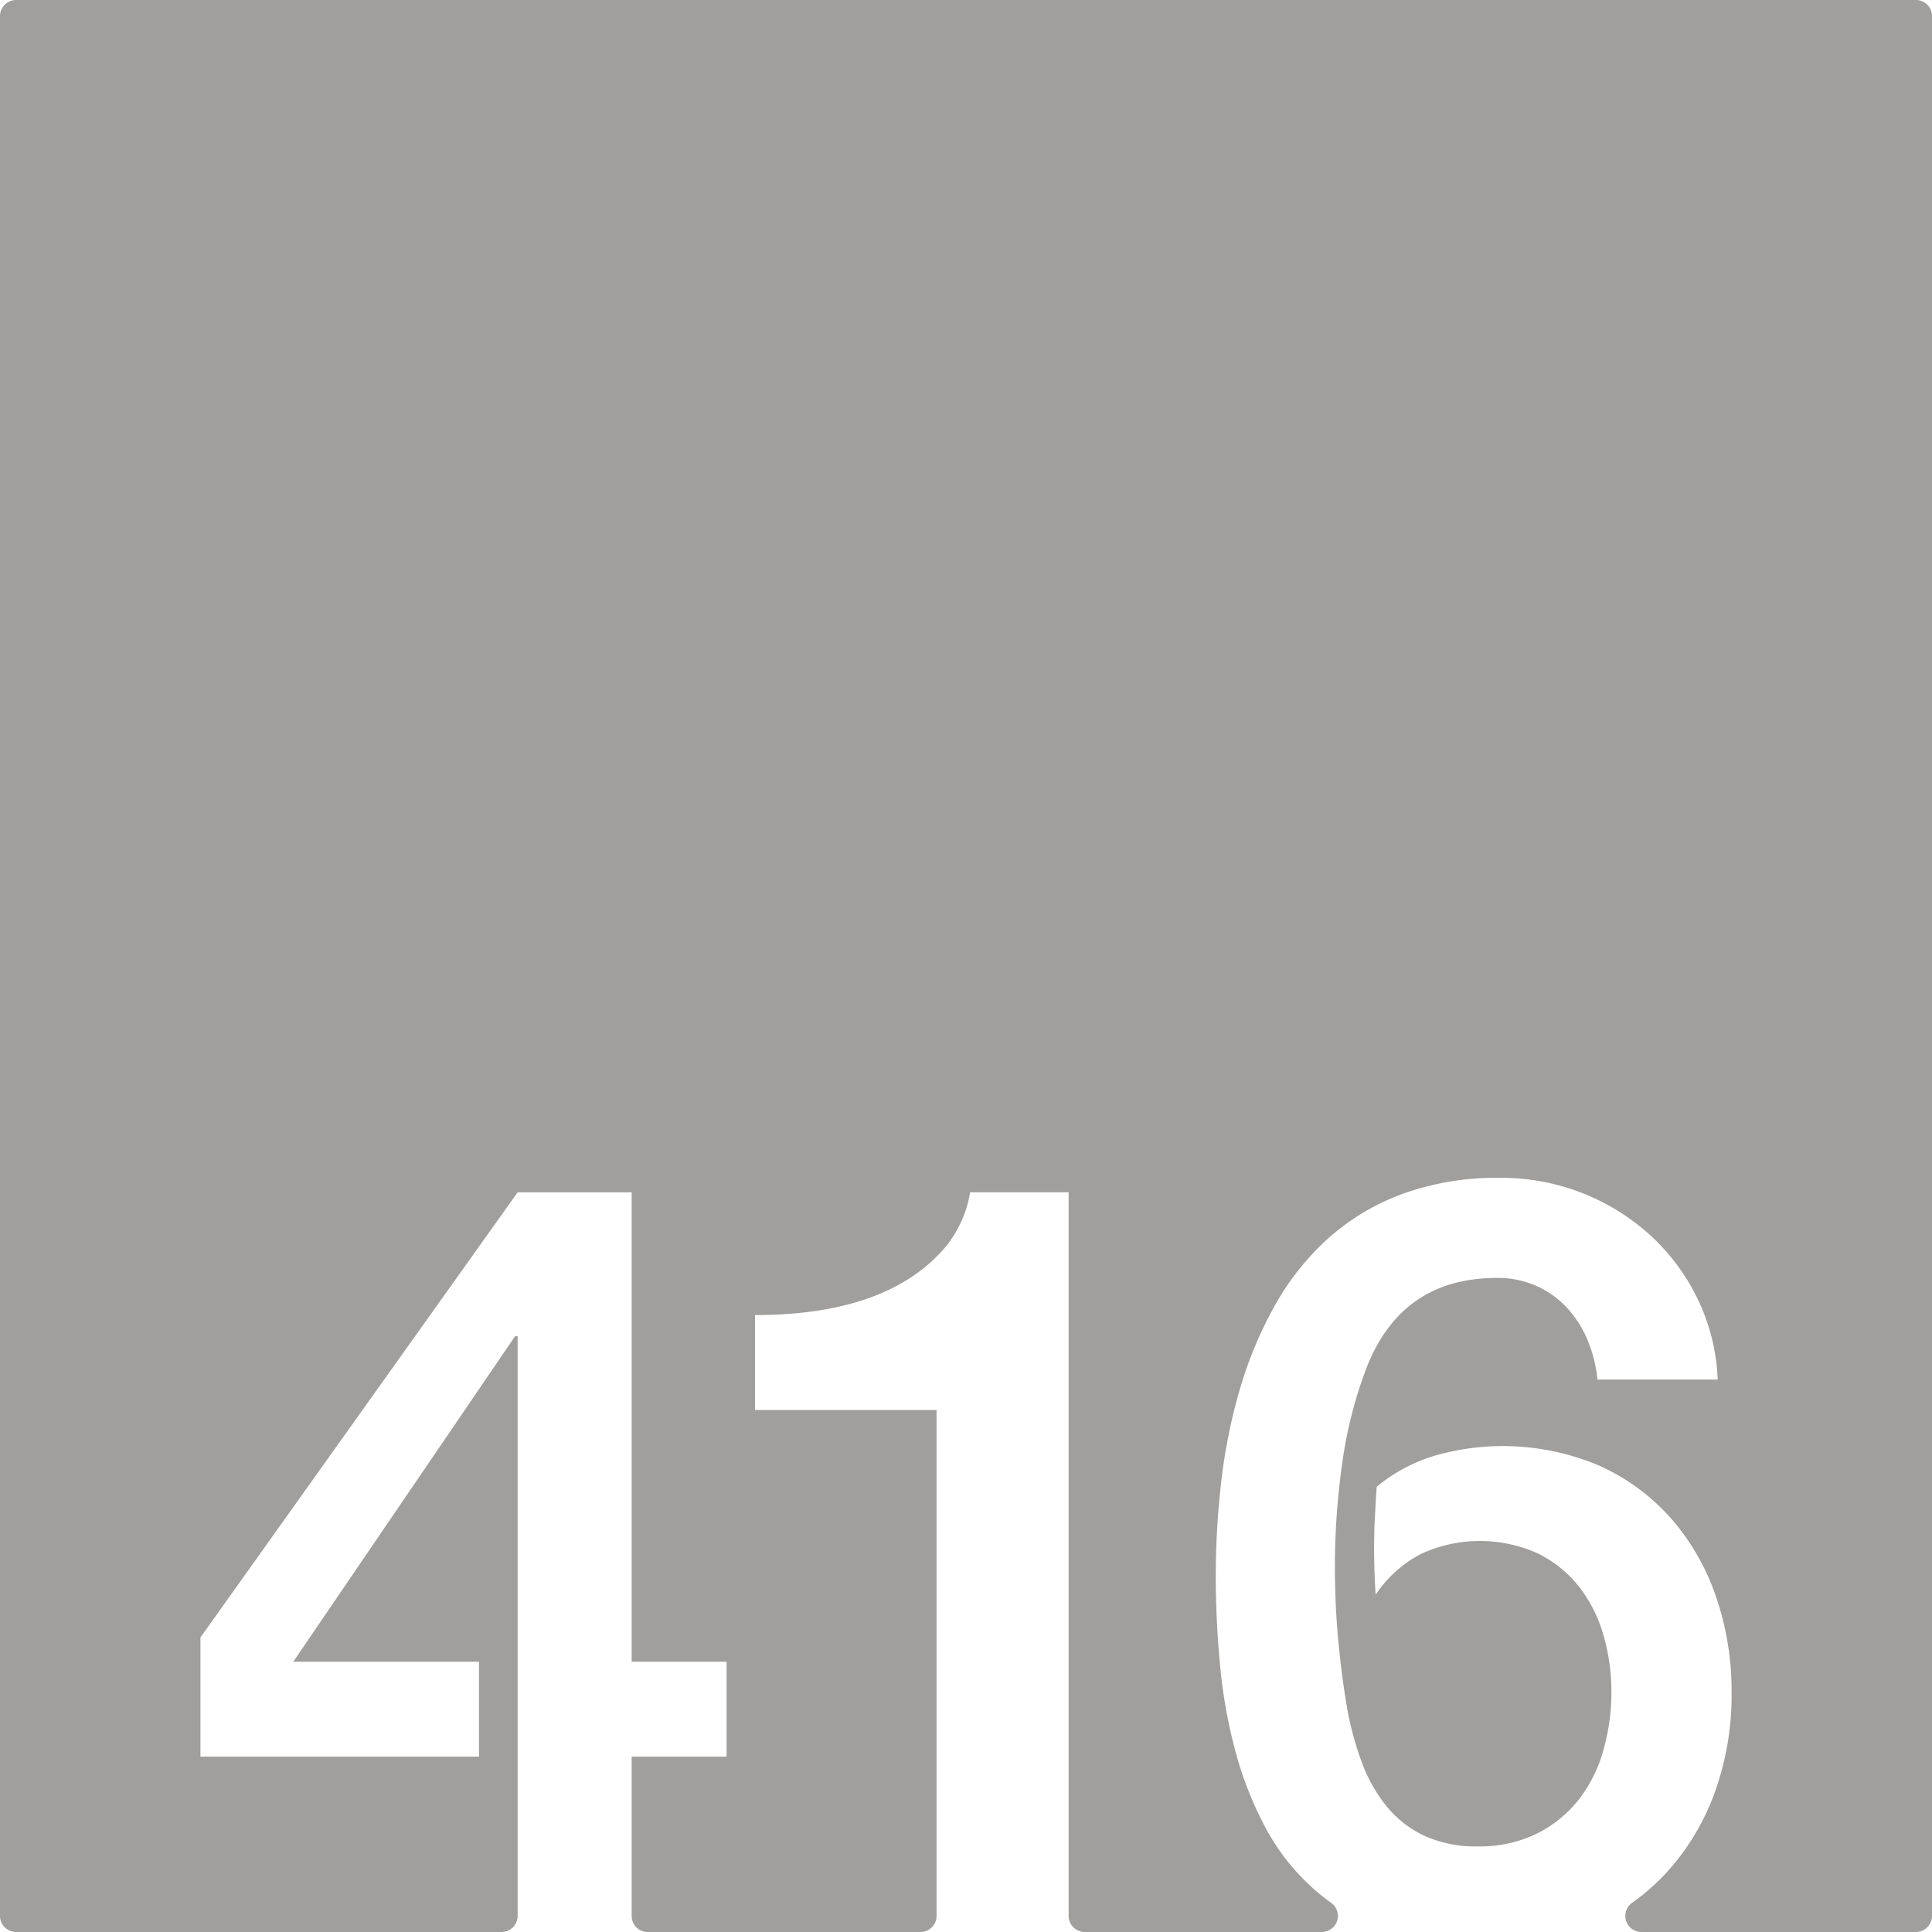 <svg xmlns="http://www.w3.org/2000/svg" width="120mm" height="120mm" viewBox="0 0 340.158 340.157">
  <g id="Zimmernummer">
      <g id="Z-03-416-E">
        <path fill="#A09f9d" stroke="none" d="M337.323,0H2.834A2.834,2.834,0,0,0,0,2.834V337.323a2.834,2.834,0,0,0,2.834,2.834H88.307a2.834,2.834,0,0,0,2.834-2.834V235.26h-.454L51.635,292.568h32.7v16.711H35.287V288.3l55.854-78.377h20.072v82.646h16.711v16.711H111.213v28.044a2.834,2.834,0,0,0,2.834,2.834h48.017a2.834,2.834,0,0,0,2.834-2.834V248.248H132.929V231.537q22.887,0,33.15-11.535a20.3,20.3,0,0,0,4.723-10.08h17.346v127.4a2.834,2.834,0,0,0,2.835,2.834h41.744a2.837,2.837,0,0,0,1.595-5.177q-1.35-.959-2.606-2.042A38.677,38.677,0,0,1,223,322.131a62.349,62.349,0,0,1-5.4-13.488,89.981,89.981,0,0,1-2.77-15.258q-.774-7.989-.772-15.985a144.16,144.16,0,0,1,.954-16.482,97.311,97.311,0,0,1,3.223-16.121,71.012,71.012,0,0,1,6.04-14.623,46.719,46.719,0,0,1,9.309-11.9,40.714,40.714,0,0,1,13.123-7.992,48.669,48.669,0,0,1,17.483-2.906,38.923,38.923,0,0,1,26.338,10.08,37.126,37.126,0,0,1,8.356,11.217,35.8,35.8,0,0,1,3.542,14.213H281.258a24.125,24.125,0,0,0-1.726-6.9,19.209,19.209,0,0,0-3.633-5.72,16.467,16.467,0,0,0-5.4-3.86A16.748,16.748,0,0,0,263.548,225q-16.8,0-22.978,15.893a76.734,76.734,0,0,0-4.268,16.847,129.709,129.709,0,0,0-1.272,18.119q0,6.63.59,12.942t1.59,12.125a55.826,55.826,0,0,0,2.543,9.308,27.239,27.239,0,0,0,4.314,7.721,19.06,19.06,0,0,0,6.629,5.221,21.672,21.672,0,0,0,9.491,1.908,22.71,22.71,0,0,0,10.445-2.271,21.653,21.653,0,0,0,7.356-6,25.079,25.079,0,0,0,4.314-8.671,37.2,37.2,0,0,0,1.408-10.219,35.535,35.535,0,0,0-1.453-10.217,24.82,24.82,0,0,0-4.36-8.492,20.984,20.984,0,0,0-7.265-5.766,24.8,24.8,0,0,0-20.435.135,21.752,21.752,0,0,0-7.992,7.176q-.273-4.088-.273-8.084,0-2.812.137-5.494t.317-5.405a29.14,29.14,0,0,1,9.945-5.4,43.467,43.467,0,0,1,29.154,1.635,37.194,37.194,0,0,1,12.669,9.263,41,41,0,0,1,7.946,13.758,50.981,50.981,0,0,1,2.771,16.985,50.187,50.187,0,0,1-3.134,18.027,41.821,41.821,0,0,1-8.809,14.168,38.283,38.283,0,0,1-5.59,4.819A2.83,2.83,0,0,0,289,340.157h48.324a2.834,2.834,0,0,0,2.835-2.834V2.834A2.834,2.834,0,0,0,337.323,0Z"/>
      </g>
    </g>
</svg>
